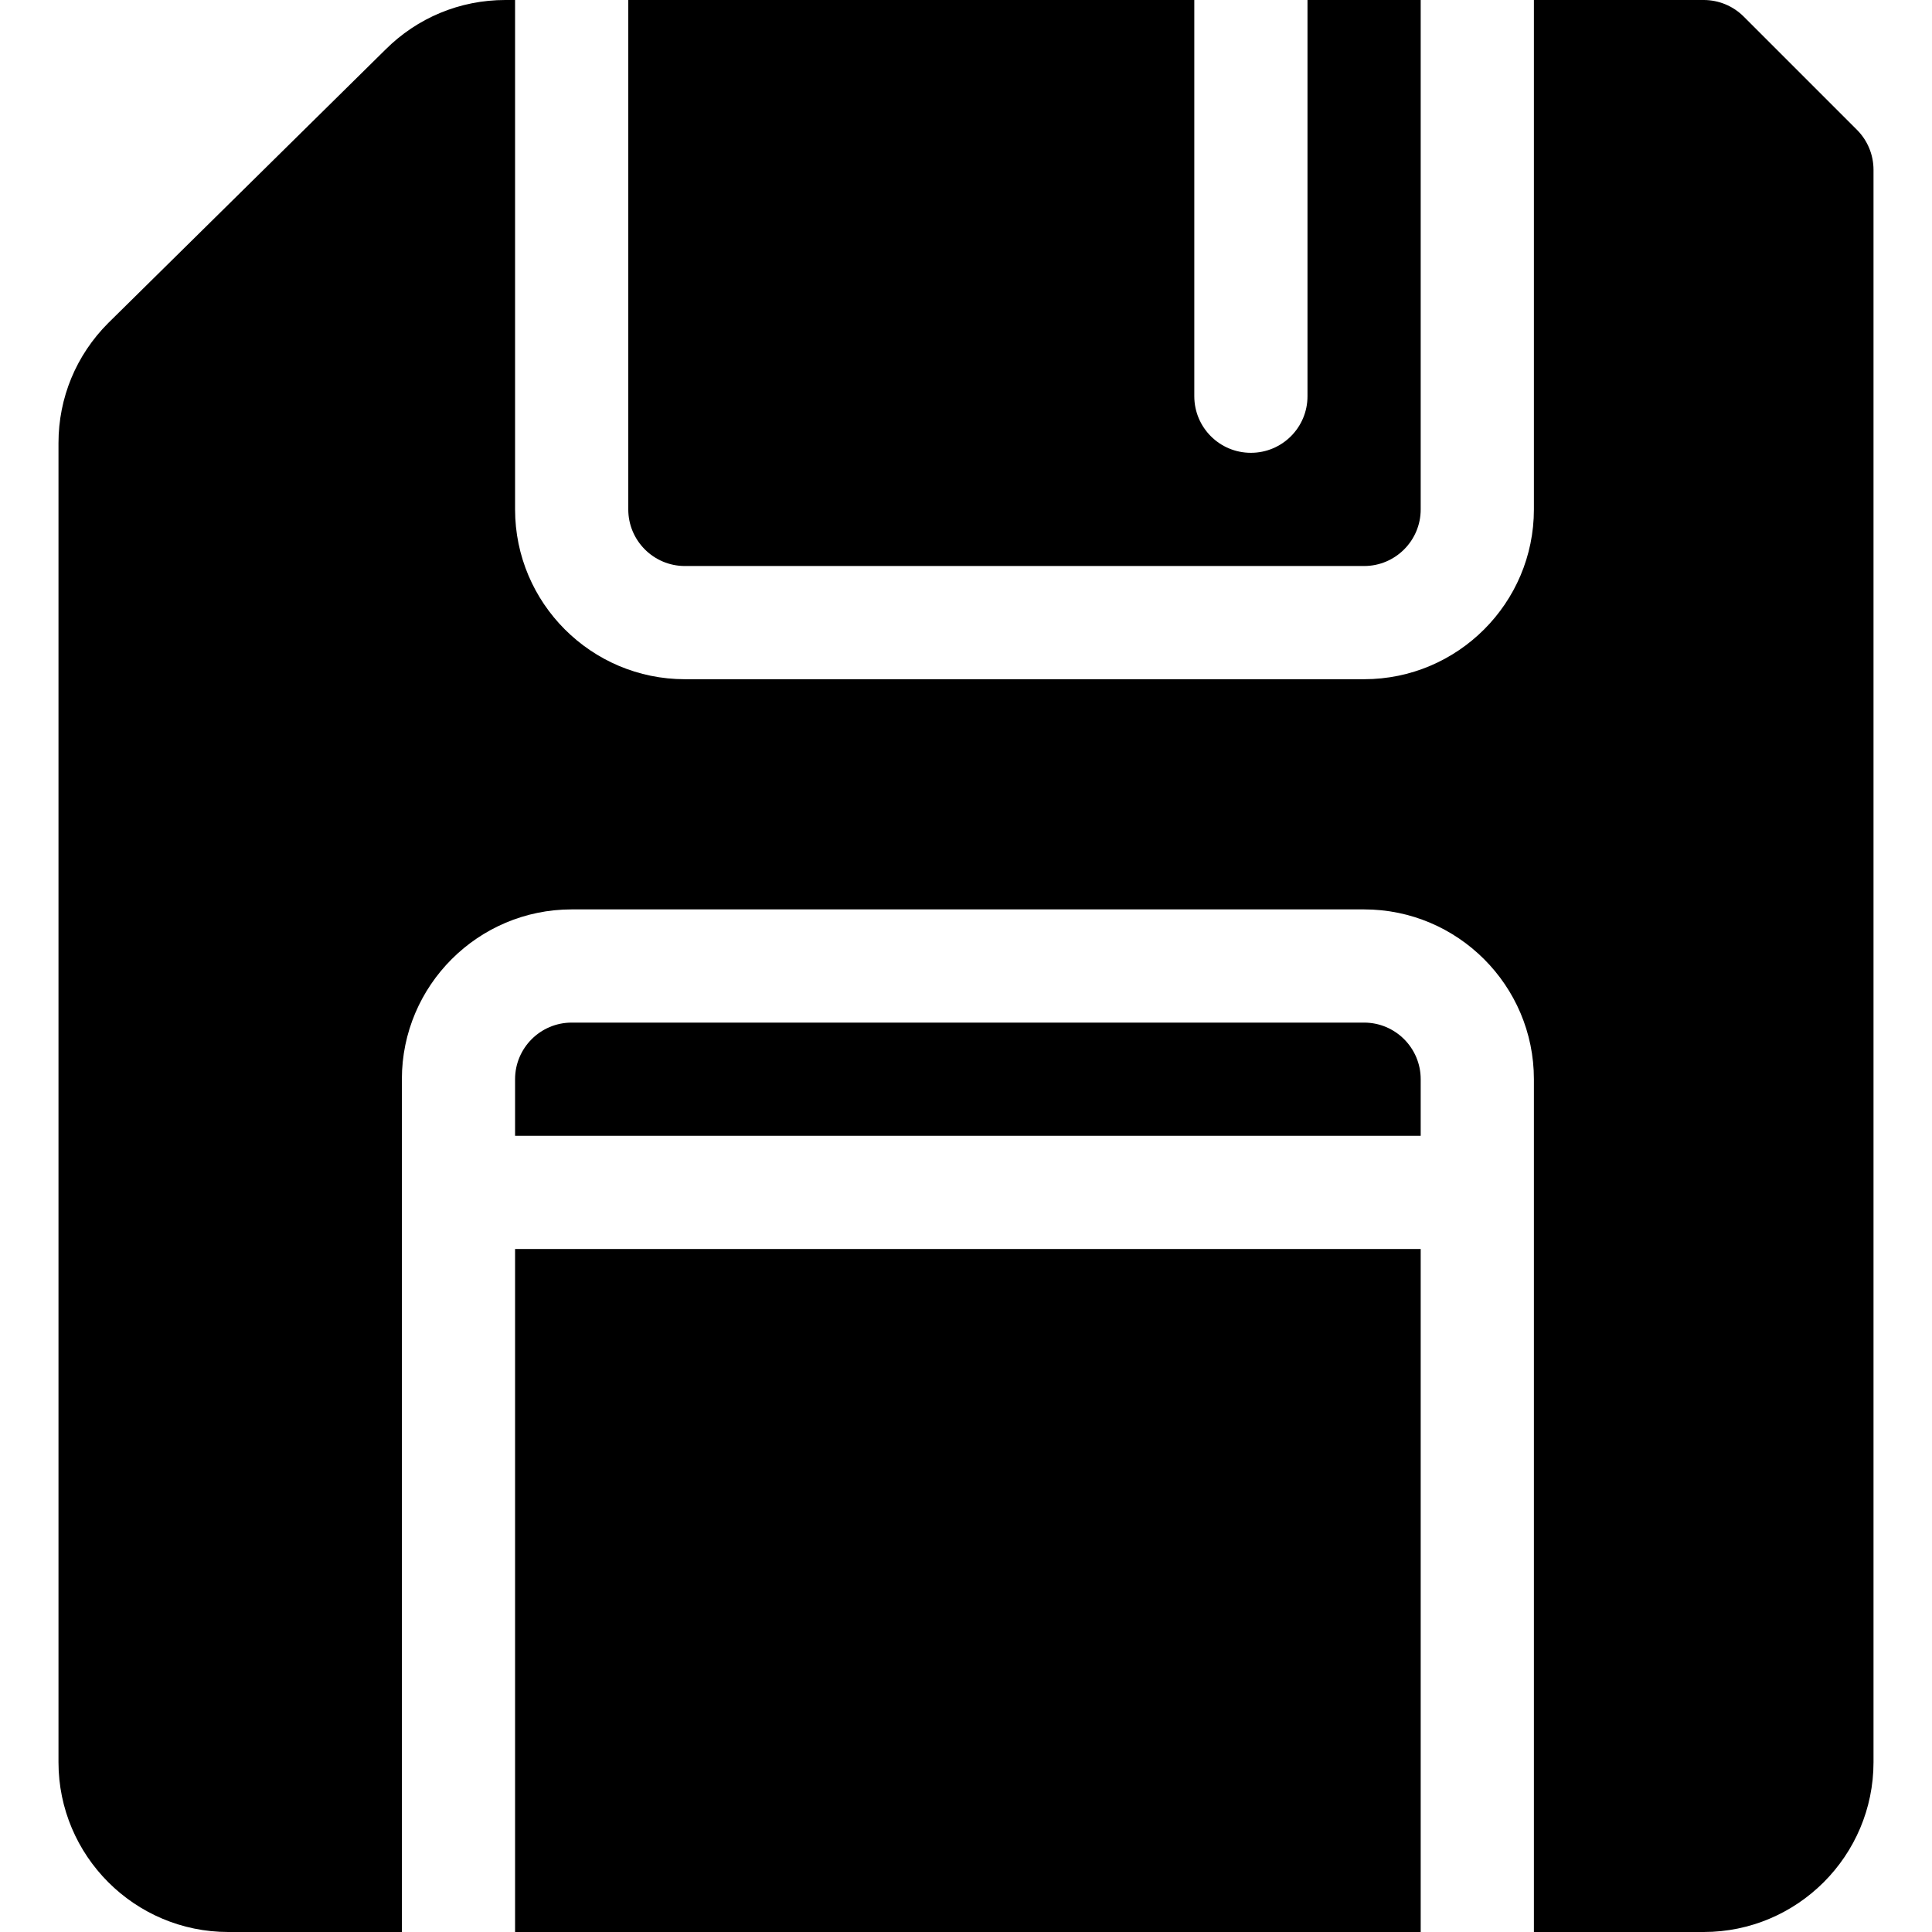 <?xml version="1.0" encoding="iso-8859-1"?>
<!-- Generator: Adobe Illustrator 19.0.0, SVG Export Plug-In . SVG Version: 6.00 Build 0)  -->
<svg version="1.1" id="Capa_1" xmlns="http://www.w3.org/2000/svg" xmlns:xlink="http://www.w3.org/1999/xlink" x="0px" y="0px"
	 viewBox="0 0 512 512" style="enable-background:new 0 0 512 512;" xml:space="preserve">
<g>
	<g>
		<path d="M346.5,0v105c0,8.291-6.709,15-15,15c-8.291,0-15-6.709-15-15V0h-150v135c0,8.276,6.724,15,15,15h180
			c8.276,0,15-6.724,15-15V0H346.5z"/>
	</g>
</g>
<g>
	<g>
		<path d="M361.5,271h-210c-8.276,0-15,6.724-15,15v15h240v-15C376.5,277.724,369.776,271,361.5,271z"/>
	</g>
</g>
<g>
	<g>
		<path d="M492.105,34.395l-30-30C459.293,1.582,455.484,0,451.5,0h-45v135c0,24.814-20.186,45-45,45h-180
			c-24.814,0-45-20.186-45-45V0h-2.578c-12.012,0-23.32,4.688-31.816,13.184L28.684,85.605C20.188,94.102,15.5,105.41,15.5,117.422
			V467c0,24.814,20.186,45,45,45h46V286c0-24.814,20.186-45,45-45h210c24.814,0,45,20.186,45,45v226h45c24.814,0,45-20.186,45-45V45
			C496.5,41.016,494.918,37.207,492.105,34.395z"/>
	</g>
</g>
<g>
	<g>
		<rect x="136.5" y="331" width="240" height="181"/>
	</g>
</g>
<g>
</g>
<g>
</g>
<g>
</g>
<g>
</g>
<g>
</g>
<g>
</g>
<g>
</g>
<g>
</g>
<g>
</g>
<g>
</g>
<g>
</g>
<g>
</g>
<g>
</g>
<g>
</g>
<g>
</g>
</svg>
